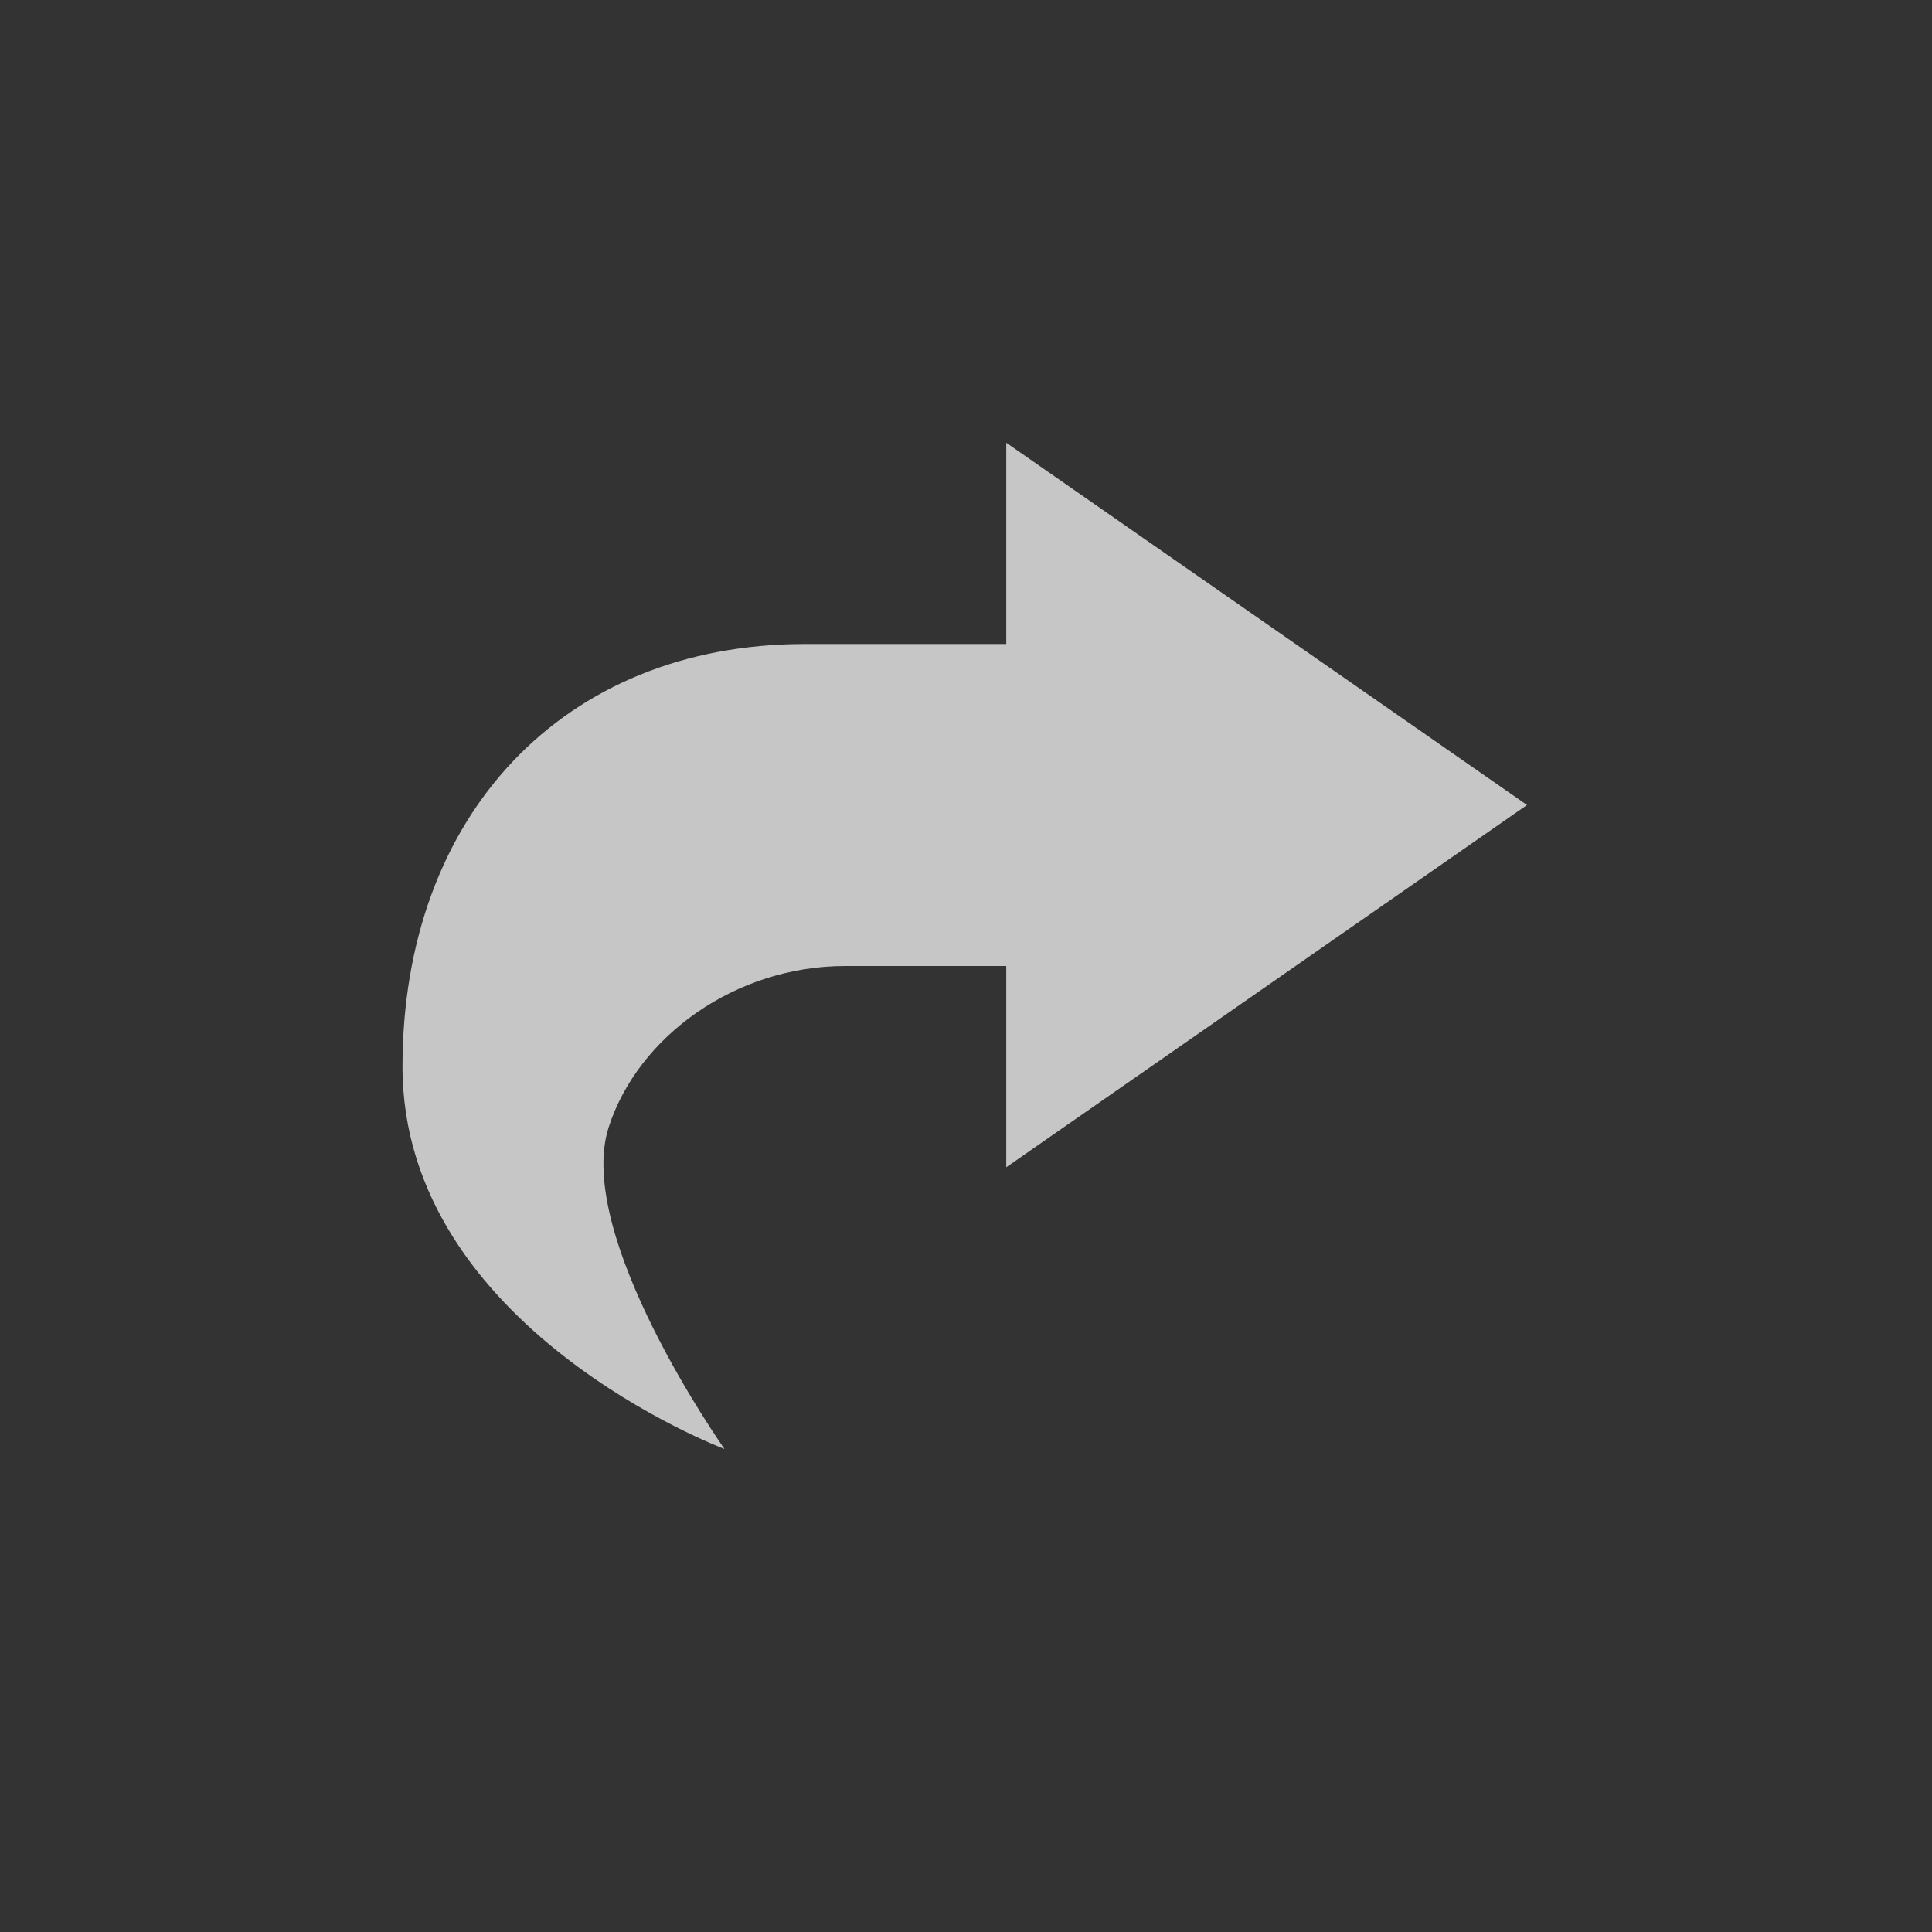<?xml version="1.0" encoding="UTF-8" standalone="no"?>
<!-- Created with Inkscape (http://www.inkscape.org/) -->
<svg id="svg7384" xmlns:rdf="http://www.w3.org/1999/02/22-rdf-syntax-ns#" style="enable-background:new" xmlns="http://www.w3.org/2000/svg" xmlns:osb="http://www.openswatchbook.org/uri/2009/osb" height="24" width="24" version="1.1" xmlns:cc="http://creativecommons.org/ns#" xmlns:dc="http://purl.org/dc/elements/1.1/">
 <rect width="100%" height="100%" fill="#333333" stroke="none"/>
 <title id="title8473">Paper Symbolic Icon Theme</title>
 <g id="layer12" transform="translate(-425 -121)">
  <path id="path4651" opacity=".72" style="color:#bebebe;text-indent:0;block-progression:tb;text-decoration-line:none;enable-background:accumulate;text-transform:none" d="m437.5 126.5v2.5h-2.5c-3 0-5 2.127-5 5.25 0 3.25 4 4.75 4 4.75s-1.875-2.652-1.438-4c0.366-1.127 1.573-2 2.938-2h2v2.5l6.469-4.5z" fill="#fff"/>
 </g>
</svg>

